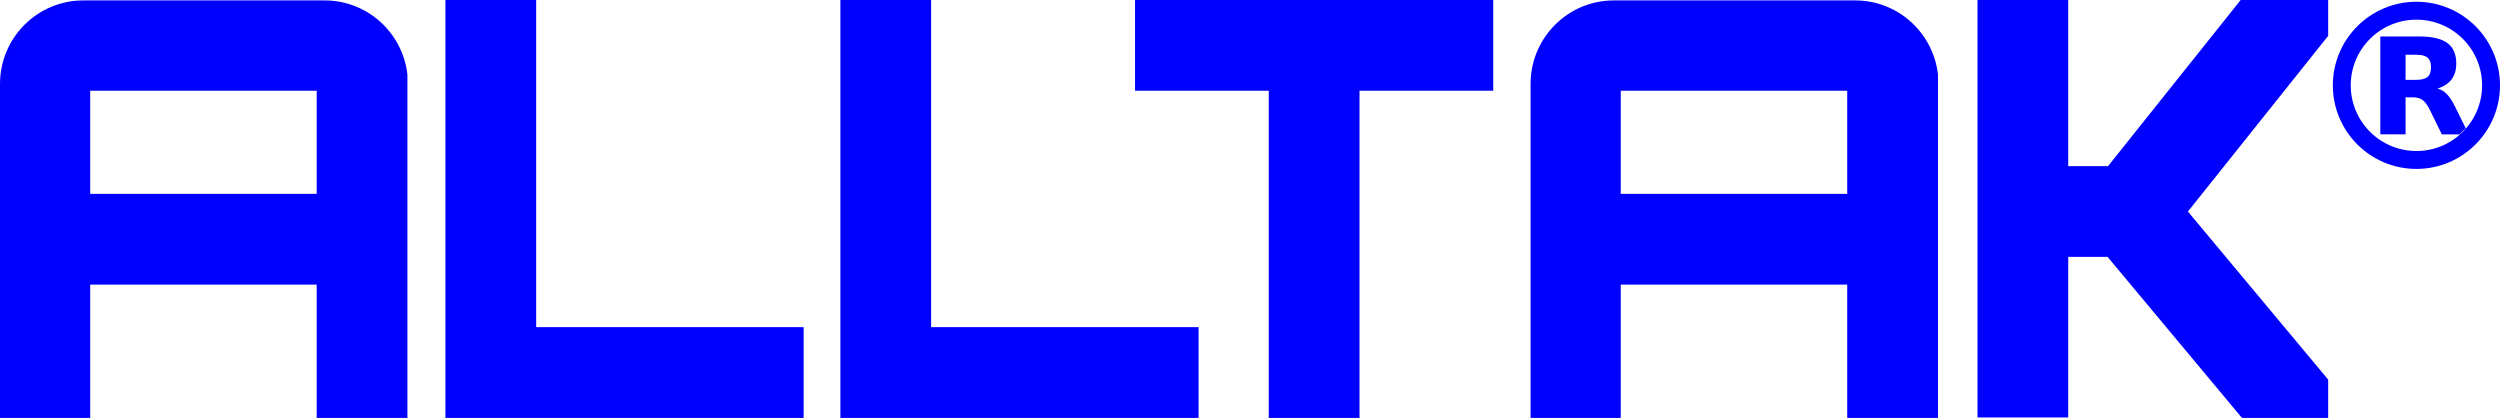 <?xml version="1.0" encoding="UTF-8" standalone="no"?>
<!-- Created with Inkscape (http://www.inkscape.org/) -->

<svg
   xmlns:dc="http://purl.org/dc/elements/1.1/"
   xmlns:cc="http://creativecommons.org/ns#"
   xmlns:rdf="http://www.w3.org/1999/02/22-rdf-syntax-ns#"
   xmlns:svg="http://www.w3.org/2000/svg"
   xmlns="http://www.w3.org/2000/svg"
   xmlns:sodipodi="http://sodipodi.sourceforge.net/DTD/sodipodi-0.dtd"
   xmlns:inkscape="http://www.inkscape.org/namespaces/inkscape"
   width="295.456mm"
   height="49.389mm"
   viewBox="0 0 1046.892 175"
   id="svg2"
   version="1.1"
   inkscape:version="0.92.5 (2060ec1f9f, 2020-04-08)"
   sodipodi:docname="logo-alltak.svg">
  <defs
     id="defs4">
    <filter
       style="color-interpolation-filters:sRGB"
       height="1.4"
       width="1.4"
       y="-0.2"
       x="-0.2"
       inkscape:label="Outline"
       id="filter5409">
      <feGaussianBlur
         in="SourceAlpha"
         stdDeviation="4"
         result="blur1"
         id="feGaussianBlur5411" />
      <feComposite
         in="blur1"
         in2="SourceGraphic"
         operator="out"
         result="composite1"
         id="feComposite5413" />
      <feColorMatrix
         values="1 0 0 0 0 0 1 0 0 0 0 0 1 0 0 0 0 0 100 -1 "
         result="colormatrix1"
         id="feColorMatrix5415" />
      <feGaussianBlur
         stdDeviation="0.2"
         result="blur2"
         id="feGaussianBlur5417" />
      <feComposite
         in="blur2"
         in2="blur2"
         operator="over"
         result="composite2"
         id="feComposite5419" />
      <feColorMatrix
         values="1 0 0 0 0 0 1 0 0 0 0 0 1 0 0 0 0 0 40 -5 "
         result="colormatrix2"
         id="feColorMatrix5421" />
      <feGaussianBlur
         stdDeviation="1"
         result="blur3"
         id="feGaussianBlur5423" />
      <feColorMatrix
         values="1 0 0 0 0 0 1 0 0 0 0 0 1 0 0 0 0 0 5 -1 "
         result="colormatrix3"
         id="feColorMatrix5425" />
      <feFlood
         flood-opacity="1"
         flood-color="rgb(0,0,0)"
         result="flood"
         id="feFlood5427" />
      <feComposite
         in="flood"
         in2="colormatrix3"
         operator="in"
         result="composite3"
         id="feComposite5429" />
      <feComposite
         in="SourceGraphic"
         in2="colormatrix3"
         operator="out"
         result="composite4"
         id="feComposite5431" />
      <feComposite
         in="composite4"
         in2="composite3"
         k2="1"
         k3="1"
         operator="arithmetic"
         result="composite5"
         id="feComposite5433"
         k1="0"
         k4="0" />
    </filter>
    <filter
       style="color-interpolation-filters:sRGB"
       height="1.4"
       width="1.4"
       y="-0.2"
       x="-0.2"
       inkscape:label="Outline"
       id="filter5409-8">
      <feGaussianBlur
         in="SourceAlpha"
         stdDeviation="4"
         result="blur1"
         id="feGaussianBlur5411-6" />
      <feComposite
         in="blur1"
         in2="SourceGraphic"
         operator="out"
         result="composite1"
         id="feComposite5413-0" />
      <feColorMatrix
         values="1 0 0 0 0 0 1 0 0 0 0 0 1 0 0 0 0 0 100 -1 "
         result="colormatrix1"
         id="feColorMatrix5415-8" />
      <feGaussianBlur
         stdDeviation="0.2"
         result="blur2"
         id="feGaussianBlur5417-9" />
      <feComposite
         in="blur2"
         in2="blur2"
         operator="over"
         result="composite2"
         id="feComposite5419-2" />
      <feColorMatrix
         values="1 0 0 0 0 0 1 0 0 0 0 0 1 0 0 0 0 0 40 -5 "
         result="colormatrix2"
         id="feColorMatrix5421-2" />
      <feGaussianBlur
         stdDeviation="1"
         result="blur3"
         id="feGaussianBlur5423-3" />
      <feColorMatrix
         values="1 0 0 0 0 0 1 0 0 0 0 0 1 0 0 0 0 0 5 -1 "
         result="colormatrix3"
         id="feColorMatrix5425-1" />
      <feFlood
         flood-opacity="1"
         flood-color="rgb(0,0,0)"
         result="flood"
         id="feFlood5427-8" />
      <feComposite
         in="flood"
         in2="colormatrix3"
         operator="in"
         result="composite3"
         id="feComposite5429-3" />
      <feComposite
         in="SourceGraphic"
         in2="colormatrix3"
         operator="out"
         result="composite4"
         id="feComposite5431-4" />
      <feComposite
         k4="0"
         k1="0"
         in="composite4"
         in2="composite3"
         k2="1"
         k3="1"
         operator="arithmetic"
         result="composite5"
         id="feComposite5433-2" />
    </filter>
  </defs>
  <sodipodi:namedview
     id="base"
     pagecolor="#ffffff"
     bordercolor="#666666"
     borderopacity="1.0"
     inkscape:pageopacity="0.0"
     inkscape:pageshadow="2"
     inkscape:zoom="0.40432847"
     inkscape:cx="271.67487"
     inkscape:cy="-145.45327"
     inkscape:document-units="px"
     inkscape:current-layer="layer1"
     showgrid="false"
     inkscape:window-width="1564"
     inkscape:window-height="872"
     inkscape:window-x="36"
     inkscape:window-y="0"
     inkscape:window-maximized="1"
     fit-margin-top="0"
     fit-margin-left="0"
     fit-margin-right="0"
     fit-margin-bottom="0" />
  <g
     inkscape:label="Camada 1"
     inkscape:groupmode="layer"
     id="layer1"
     transform="translate(-168.552,-453.363)">
    <g
       id="g4412"
       transform="translate(164.571,-131.429)">
      <g
         transform="translate(-1.429,2.857)"
         id="text4165"
         style="font-style:normal;font-weight:normal;font-size:17.5px;line-height:125%;font-family:sans-serif;letter-spacing:0px;word-spacing:0px;fill:#0000ff;fill-opacity:1;stroke:none;stroke-width:1px;stroke-linecap:butt;stroke-linejoin:miter;stroke-opacity:1">
        <path
           sodipodi:nodetypes="scscsccsccccscscccccccccscssssssssss"
           inkscape:connector-curvature="0"
           d="m 1017.208,615.376 c 2.216,0 3.8,-0.412 4.752,-1.236 0.971,-0.824 1.456,-2.179 1.456,-4.065 0,-1.868 -0.485,-3.204 -1.456,-4.01 -0.952,-0.806 -2.536,-1.208 -4.752,-1.208 h -4.449 v 10.519 z m -4.449,7.306 v 15.518 h -10.574 v -41.006 h 16.15 c 5.402,0 9.357,0.906 11.865,2.719 2.527,1.813 3.79,4.678 3.79,8.597 0,2.71 -0.659,4.935 -1.978,6.674 -1.3,1.74 -3.268,3.021 -5.905,3.845 1.446,0.33 2.737,1.08 3.873,2.252 1.153,1.154 2.316,2.911 3.488,5.273 l 4.477,9.082 -2.633,2.563 h -7.365 l -4.999,-10.19 c -1.007,-2.051 -2.033,-3.452 -3.076,-4.202 -1.025,-0.751 -2.399,-1.126 -4.12,-1.126 z m 4.542,-40.013 c -19.33,-10e-6 -35,15.67 -35,35 0,19.33 15.67,35 35,35 19.33,0 35,-15.67 35,-35 0,-19.33 -15.67,-35 -35,-35 z m 0,7.5 c 15.188,0 27.5,12.312 27.5,27.5 0,15.188 -12.312,27.5 -27.5,27.5 -15.188,1e-5 -27.5,-12.312 -27.5,-27.5 0,-15.188 12.312,-27.5 27.5,-27.5 z"
           style="font-style:normal;font-variant:normal;font-weight:bold;font-stretch:normal;font-size:56.25px;font-family:'DejaVu Sans';-inkscape-font-specification:'DejaVu Sans Bold';fill:#0000ff;fill-opacity:1"
           id="path4170" />
      </g>
      <path
         id="rect4173"
         transform="translate(0,308.268)"
         d="m 190.506,276.523 v 137 38 h 38 112 v -38 h -112 v -137 z m 165.391,0 v 137 38 h 38 112 v -38 h -112 v -137 z m 123.389,0 v 38 h 56 v 137 h 38 v -137 h 56 v -38 h -56 -38 z m 352.783,0 v 174.826 h 38 V 384.096 h 16.475 l 56.271,67.428 h 36.107 v -16.041 l -58.734,-70.381 58.734,-73.57 v -15.008 h -36.645 l -55.543,69.572 h -16.666 v -69.572 z m -793.209,0.174 c -19.263,-7e-5 -34.879,15.67 -34.879,35 v 37.857 101.969 H 41.754 v -55.826 h 94.836 v 55.826 h 38 V 307.762 C 172.64,290.286 157.875,276.698 139.939,276.697 H 111.125 61.84 Z m 640.932,0 c -19.263,-7e-5 -34.879,15.67 -34.879,35 v 37.857 101.969 h 37.773 v -55.826 h 94.836 v 55.826 h 38 V 307.762 C 813.572,290.286 798.807,276.698 780.871,276.697 H 752.057 702.771 Z M 41.754,314.523 h 94.836 v 43.174 H 41.754 Z m 640.932,0 h 94.836 v 43.174 h -94.836 z"
         style="fill:#0000ff;fill-opacity:1;fill-rule:evenodd;stroke:none;stroke-width:1px;stroke-linecap:butt;stroke-linejoin:miter;stroke-opacity:1"
         inkscape:connector-curvature="0" />
    </g>
  </g>
</svg>

